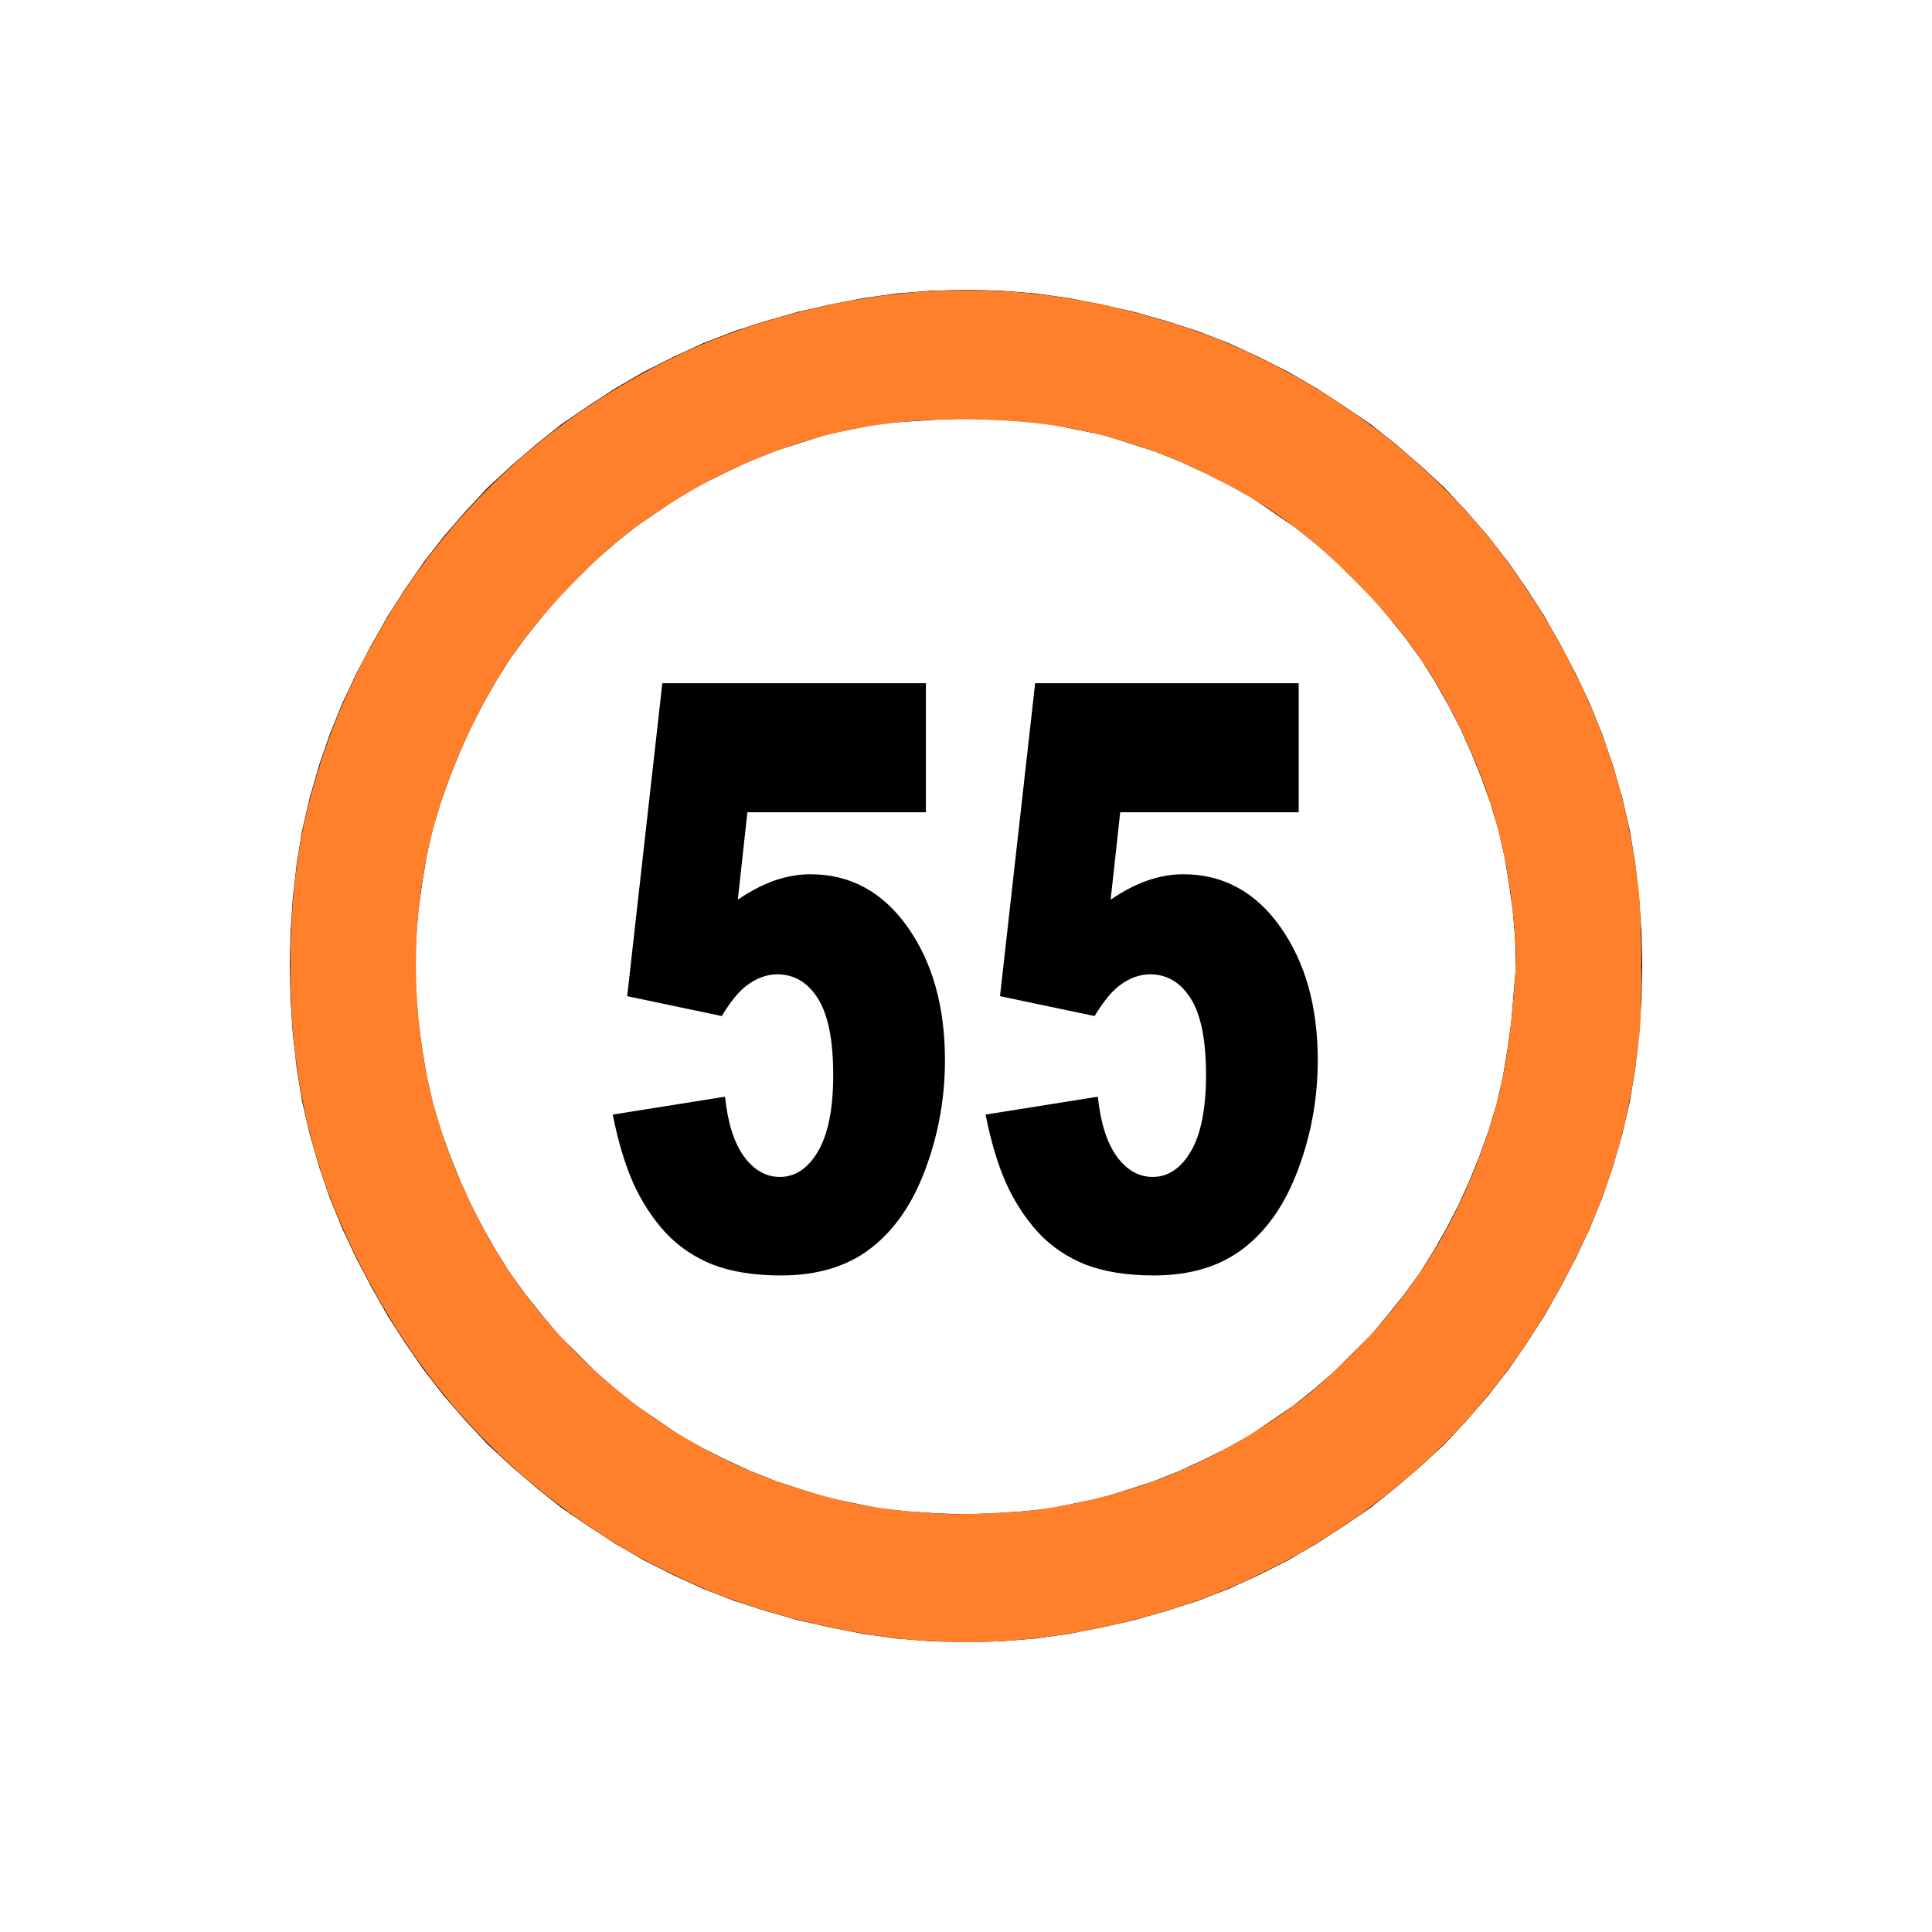 <?xml version="1.0" encoding="UTF-8" standalone="no"?>
<svg
   xmlns:dc="http://purl.org/dc/elements/1.1/"
   xmlns:cc="http://creativecommons.org/ns#"
   xmlns:rdf="http://www.w3.org/1999/02/22-rdf-syntax-ns#"
   xmlns:svg="http://www.w3.org/2000/svg"
   xmlns="http://www.w3.org/2000/svg"
   xmlns:sodipodi="http://sodipodi.sourceforge.net/DTD/sodipodi-0.dtd"
   xmlns:inkscape="http://www.inkscape.org/namespaces/inkscape"
   sodipodi:docname="speed-55.svg"
   inkscape:version="1.0beta2 (2b71d25, 2019-12-03)"
   xml:space="preserve"
   style="enable-background:new 0 0 250 250;"
   viewBox="0 0 250 250"
   y="0px"
   x="0px"
   id="Layer_1"
   version="1.1"><defs
     id="defs4203" /><sodipodi:namedview
     inkscape:document-rotation="0"
     inkscape:window-maximized="1"
     inkscape:window-y="34"
     inkscape:window-x="191"
     inkscape:current-layer="text3349"
     inkscape:cy="125"
     inkscape:cx="77.432214"
     inkscape:zoom="4.8457143"
     showgrid="false"
     id="namedview4201"
     inkscape:window-height="786"
     inkscape:window-width="1249"
     inkscape:pageshadow="2"
     inkscape:pageopacity="0"
     guidetolerance="10"
     gridtolerance="10"
     objecttolerance="10"
     borderopacity="1"
     bordercolor="#666666"
     pagecolor="#ffffff" /><style
     id="style4196"
     type="text/css">
	.st0{fill-rule:evenodd;clip-rule:evenodd;}
</style><path
     id="XMLID_13_"
     class="st0"
     d="m 212.4,120.595 -0.299,-4.405 -0.498,-4.405 -0.698,-4.286 -0.997,-4.286 -1.196,-4.167 -1.395,-4.048 -1.595,-3.929 -1.794,-3.81 -1.993,-3.81 -2.093,-3.69 -2.292,-3.571 -2.392,-3.452 -2.591,-3.333 -2.79,-3.214 -2.89,-3.095 -3.089,-2.857 -3.189,-2.738 -3.289,-2.619 -3.488,-2.381 -3.488,-2.262 -3.687,-2.143 -3.787,-1.905 -3.887,-1.786 -3.986,-1.548 -4.086,-1.31 -4.186,-1.19 -4.186,-0.952 -4.285,-0.833 -4.285,-0.595 -4.485,-0.357 L 125,37.5 l -4.485,0.119 -4.485,0.357 -4.285,0.595 -4.285,0.833 -4.186,0.952 -4.186,1.19 -4.086,1.31 -3.986,1.548 -3.887,1.786 -3.787,1.905 -3.687,2.143 -3.488,2.262 -3.488,2.381 -3.289,2.619 -3.189,2.738 -3.089,2.857 -2.89,3.095 -2.79,3.214 -2.591,3.333 -2.392,3.452 -2.292,3.571 -2.093,3.69 -1.993,3.81 -1.794,3.81 -1.595,3.929 -1.395,4.048 -1.196,4.167 -0.997,4.286 -0.698,4.286 -0.498,4.405 -0.299,4.405 -0.1,4.405 0.1,4.405 0.299,4.405 0.498,4.405 0.698,4.286 0.997,4.286 1.196,4.167 1.395,4.048 1.595,3.929 1.794,3.81 1.993,3.81 2.093,3.69 2.292,3.571 2.392,3.452 2.591,3.333 2.79,3.214 2.89,3.095 3.089,2.857 3.189,2.738 3.289,2.619 3.488,2.381 3.488,2.262 3.687,2.143 3.787,1.905 3.887,1.786 3.986,1.548 4.086,1.31 4.186,1.19 4.186,0.952 4.285,0.833 4.285,0.595 4.485,0.357 L 125,212.5 l 4.485,-0.119 4.485,-0.357 4.285,-0.595 4.285,-0.833 4.186,-0.952 4.186,-1.19 4.086,-1.31 3.986,-1.548 3.887,-1.786 3.787,-1.905 3.687,-2.143 3.488,-2.262 3.488,-2.381 3.289,-2.619 3.189,-2.738 3.089,-2.857 2.89,-3.095 2.79,-3.214 2.591,-3.333 2.392,-3.452 2.292,-3.571 2.093,-3.69 1.993,-3.81 1.794,-3.81 1.595,-3.929 1.395,-4.048 1.196,-4.167 0.997,-4.286 0.698,-4.286 0.498,-4.405 0.299,-4.405 0.1,-4.405 -0.1,-4.405 z m -16.543,8.095 -0.299,3.571 -0.498,3.571 -0.598,3.571 -0.797,3.452 -0.997,3.333 -1.196,3.333 -1.296,3.214 -1.395,3.095 -1.595,3.095 -1.694,2.976 -1.794,2.857 -1.993,2.738 -2.093,2.619 -2.192,2.619 -2.392,2.381 -2.392,2.381 -2.591,2.262 -2.691,2.143 -2.79,1.905 -2.79,1.905 -2.99,1.667 -3.089,1.548 -3.089,1.429 -3.289,1.31 -3.289,1.071 -3.388,1.071 -3.488,0.714 -3.488,0.714 -3.588,0.357 -3.588,0.238 -3.588,0.119 -3.687,-0.119 -3.588,-0.238 -3.588,-0.357 -3.488,-0.714 -3.488,-0.714 -3.388,-1.071 -3.289,-1.071 -3.289,-1.31 -3.089,-1.429 -3.089,-1.548 -2.99,-1.667 -2.79,-1.905 -2.79,-1.905 -2.691,-2.143 -2.591,-2.262 -2.392,-2.381 -2.392,-2.381 -2.192,-2.619 -2.093,-2.619 -1.993,-2.738 -1.794,-2.857 -1.694,-2.976 -1.595,-3.095 -1.395,-3.095 -1.296,-3.214 -1.196,-3.333 -0.997,-3.333 -0.797,-3.452 -0.598,-3.571 -0.498,-3.571 -0.299,-3.571 -0.1,-3.69 0.1,-3.69 0.299,-3.571 0.498,-3.571 0.598,-3.571 0.797,-3.452 0.997,-3.333 1.196,-3.333 1.296,-3.214 1.395,-3.095 1.595,-3.095 1.694,-2.976 1.794,-2.857 1.993,-2.738 2.093,-2.619 2.192,-2.619 2.392,-2.381 2.392,-2.381 2.591,-2.262 2.691,-2.143 2.79,-1.905 2.79,-1.905 2.99,-1.667 3.089,-1.548 3.089,-1.429 3.289,-1.31 3.289,-1.071 3.388,-1.071 3.488,-0.714 3.488,-0.714 3.787,-0.238 3.588,-0.238 3.687,-0.119 3.588,0.119 3.588,0.238 3.588,0.357 3.488,0.714 3.488,0.714 3.388,1.071 3.289,1.071 3.289,1.31 3.089,1.429 3.089,1.548 2.99,1.667 2.79,1.905 2.79,1.905 2.691,2.143 2.591,2.262 2.392,2.381 2.392,2.381 2.192,2.619 2.093,2.619 1.993,2.738 1.794,2.857 1.694,2.976 1.595,3.095 1.395,3.095 1.296,3.214 1.196,3.333 0.997,3.333 0.797,3.452 0.598,3.571 0.498,3.571 0.299,3.571 0.1,3.69 -0.299,3.571 z"
     inkscape:connector-curvature="0"
     style="clip-rule:evenodd;fill-rule:evenodd" /><g
     id="text5478"
     style="font-style:normal;font-variant:normal;font-weight:900;font-stretch:normal;font-size:83.454px;line-height:125%;font-family:Arial;-inkscape-font-specification:'Arial, Heavy';text-align:start;letter-spacing:0px;word-spacing:0px;writing-mode:lr-tb;text-anchor:start;fill:#000000;fill-opacity:1;stroke:none;stroke-width:1px;stroke-linecap:butt;stroke-linejoin:miter;stroke-opacity:1"
     transform="scale(0.81,1.235)"><g
       id="text3349"
       style="font-style:normal;font-weight:normal;font-size:87.158px;line-height:125%;font-family:sans-serif;letter-spacing:0px;word-spacing:0px;fill:#000000;fill-opacity:1;stroke:none;stroke-width:1px;stroke-linecap:butt;stroke-linejoin:miter;stroke-opacity:1"
       transform="scale(1.023,0.978)"><path
         id="path3450"
         style="font-style:normal;font-variant:normal;font-weight:900;font-stretch:normal;font-size:87.158px;line-height:125%;font-family:Arial;-inkscape-font-specification:'Arial, Heavy';text-align:start;writing-mode:lr-tb;text-anchor:start"
         d="m 103.433,73.192 41.153,0 0,13.831 -27.875,0 -1.49,9.363 q 2.894,-1.362 5.703,-2.043 2.851,-0.681 5.618,-0.681 9.363,0 15.193,5.66 5.83,5.66 5.83,14.257 0,6.043 -3.022,11.618 -2.979,5.575 -8.512,8.512 -5.49,2.936 -14.087,2.936 -6.171,0 -10.597,-1.149 -4.383,-1.192 -7.49,-3.49 -3.064,-2.341 -4.979,-5.277 -1.915,-2.936 -3.192,-7.32 l 17.534,-1.915 q 0.638,4.213 2.979,6.426 2.341,2.17 5.575,2.17 3.617,0 5.958,-2.724 2.383,-2.766 2.383,-8.214 0,-5.575 -2.383,-8.171 -2.383,-2.596 -6.341,-2.596 -2.511,0 -4.852,1.234 -1.745,0.894 -3.83,3.234 l -14.768,-2.128 5.49,-33.535 z" /><path
         id="path3452"
         style="font-style:normal;font-variant:normal;font-weight:900;font-stretch:normal;font-size:87.158px;line-height:125%;font-family:Arial;-inkscape-font-specification:'Arial, Heavy';text-align:start;writing-mode:lr-tb;text-anchor:start"
         d="m 161.652,73.192 41.153,0 0,13.831 -27.875,0 -1.49,9.363 q 2.894,-1.362 5.703,-2.043 2.851,-0.681 5.618,-0.681 9.363,0 15.193,5.66 5.83,5.66 5.83,14.257 0,6.043 -3.022,11.618 -2.979,5.575 -8.512,8.512 -5.49,2.936 -14.087,2.936 -6.171,0 -10.597,-1.149 -4.383,-1.192 -7.49,-3.49 -3.064,-2.341 -4.979,-5.277 -1.915,-2.936 -3.192,-7.32 l 17.534,-1.915 q 0.638,4.213 2.979,6.426 2.341,2.17 5.575,2.17 3.617,0 5.958,-2.724 2.383,-2.766 2.383,-8.214 0,-5.575 -2.383,-8.171 -2.383,-2.596 -6.341,-2.596 -2.511,0 -4.852,1.234 -1.745,0.894 -3.83,3.234 l -14.768,-2.128 5.49,-33.535 z" /><path
         transform="scale(1.207,0.828)"
         inkscape:connector-curvature="0"
         id="path1352"
         d="m 119.387,212.187 c -8.267,-0.572 -18.448,-2.876 -26.506,-5.999 -2.845,-1.102 -8.651,-3.9 -11.259,-5.426 -15.762,-9.22 -26.961,-21.236 -35.279,-37.852 -4.39,-8.77 -6.953,-17.262 -8.072,-26.747 -1.214,-10.29 -0.605,-22.522 1.559,-31.284 2.073,-8.398 4.992,-15.583 9.537,-23.482 6.649,-11.554 15.82,-21.398 26.683,-28.64 9.757,-6.505 18.696,-10.346 30.13,-12.949 14.204,-3.233 27.977,-2.856 42.202,1.154 6.005,1.693 9.384,2.947 14.392,5.343 12.121,5.798 23.171,14.697 31.248,25.161 1.89,2.449 5.23,7.497 6.828,10.318 6.38,11.269 9.611,20.974 11.025,33.122 0.456,3.914 0.521,15.421 0.108,19.192 -1.164,10.643 -3.565,19.124 -7.946,28.066 -7.431,15.166 -17.286,26.59 -30.477,35.33 -4.195,2.779 -5.908,3.763 -10.404,5.974 -4.295,2.113 -7.78,3.488 -12.263,4.84 -11.091,3.345 -21.203,4.589 -31.504,3.876 z m 12.485,-16.508 c 6.072,-0.436 14.538,-2.556 20.618,-5.164 6.068,-2.603 11.975,-6.131 17.044,-10.179 1.135,-0.907 3.559,-3.137 5.386,-4.956 8.239,-8.202 13.781,-17.184 17.605,-28.533 1.83,-5.433 2.821,-10.725 3.456,-18.456 0.309,-3.77 0.323,-4.783 0.1,-7.733 -0.752,-9.955 -2.925,-18.025 -7.221,-26.812 -3.674,-7.516 -7.855,-13.258 -14.2,-19.502 -5.584,-5.494 -10.417,-9.015 -16.896,-12.307 -4.487,-2.28 -7.196,-3.402 -11.549,-4.784 -6.091,-1.933 -11.47,-2.817 -18.516,-3.046 -13.387,-0.433 -23.326,1.651 -34.811,7.299 -3.846,1.891 -9.122,5.268 -12.599,8.063 -4.418,3.551 -10.125,9.64 -13.582,14.488 -4.781,6.706 -9.206,16.478 -11.114,24.542 -2.387,10.087 -2.508,20.536 -0.362,31.136 1.797,8.875 6.588,19.607 12.041,26.972 8.014,10.823 17.977,18.718 30.169,23.907 3.596,1.53 9.611,3.348 13.691,4.136 3.287,0.635 6.301,0.964 11.35,1.237 1.652,0.089 5.713,-0.044 9.39,-0.308 z"
         style="fill:#ff7f2a;stroke:#ff7f2a;stroke-width:0.206px" /></g></g></svg>
